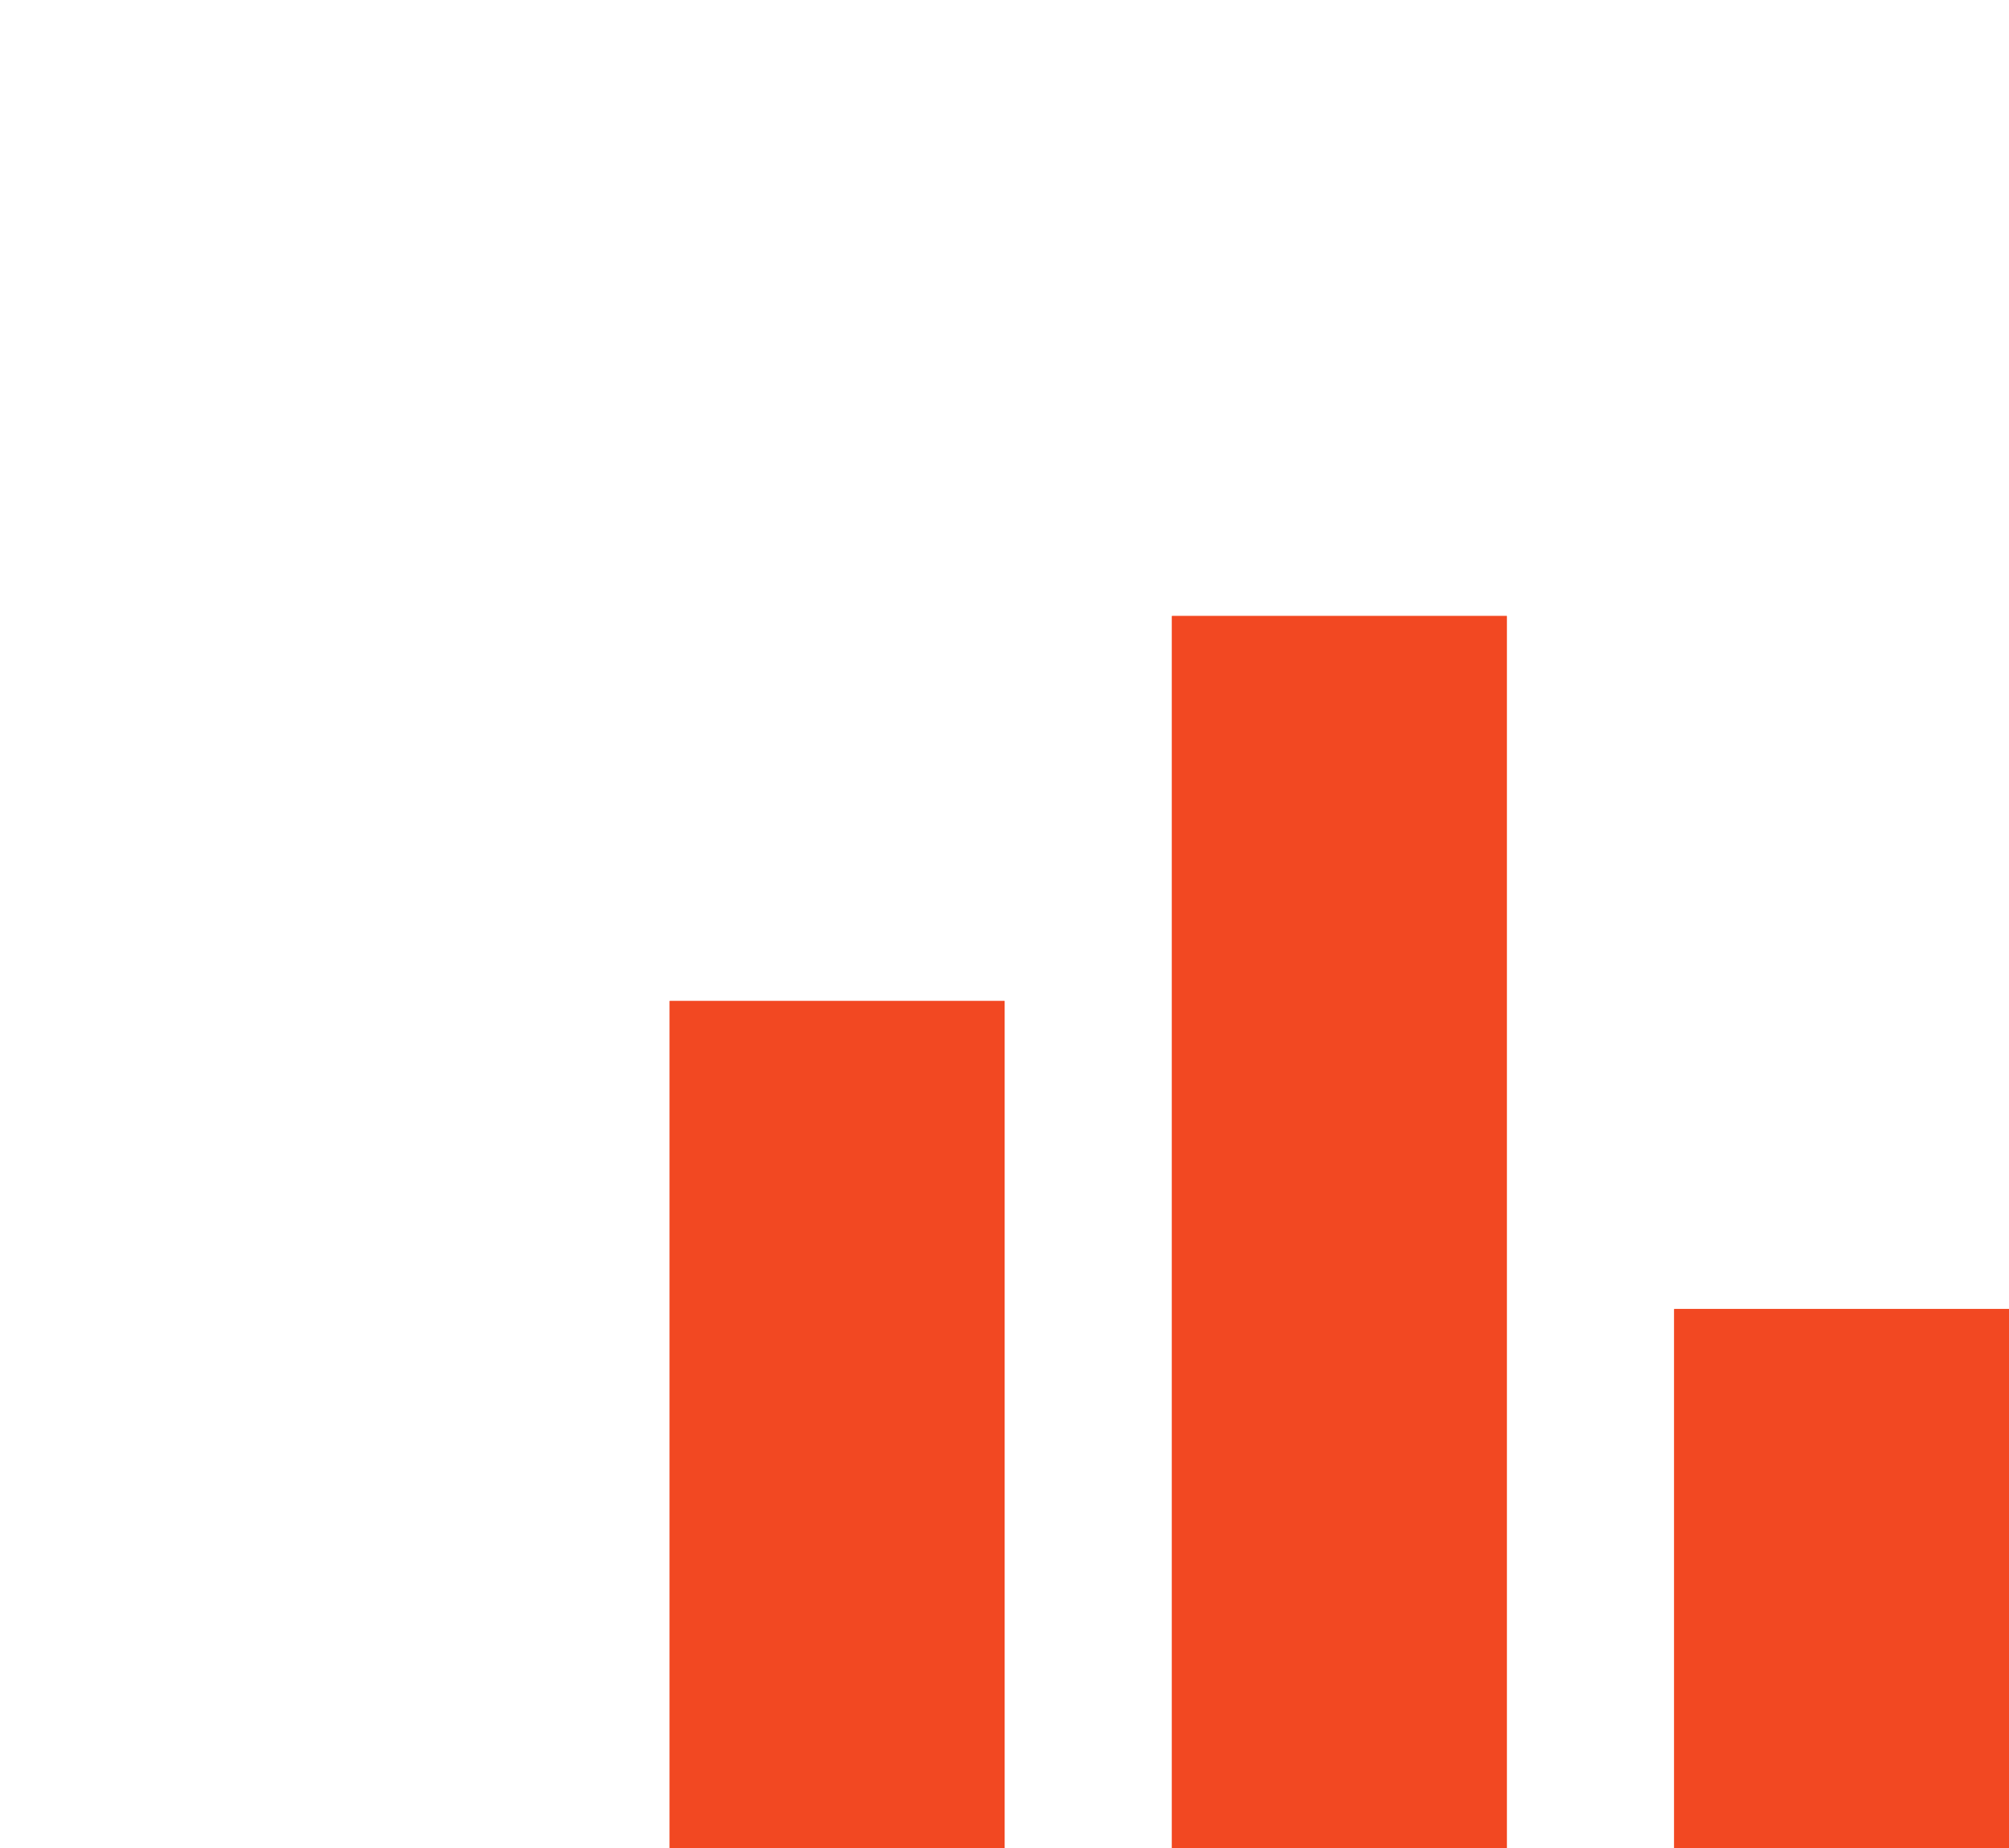 <svg width="25" height="23" viewBox="0 0 25 23" fill="none" xmlns="http://www.w3.org/2000/svg">
<g clip-path="url(#clip0_398_726)">
<path d="M20.834 23V16.292H25.001V23H20.834ZM14.584 23V7.667H18.751V23H14.584ZM8.334 23V12.458H12.501V23H8.334Z" fill="#F24822"/>
<path d="M20.834 23V16.292H25.001V23H20.834ZM14.584 23V7.667H18.751V23H14.584ZM8.334 23V12.458H12.501V23H8.334Z" fill="#F24822"/>
</g>
<defs>
<clipPath id="clip0_398_726">
<rect width="25" height="23" fill="white"/>
</clipPath>
</defs>
</svg>
